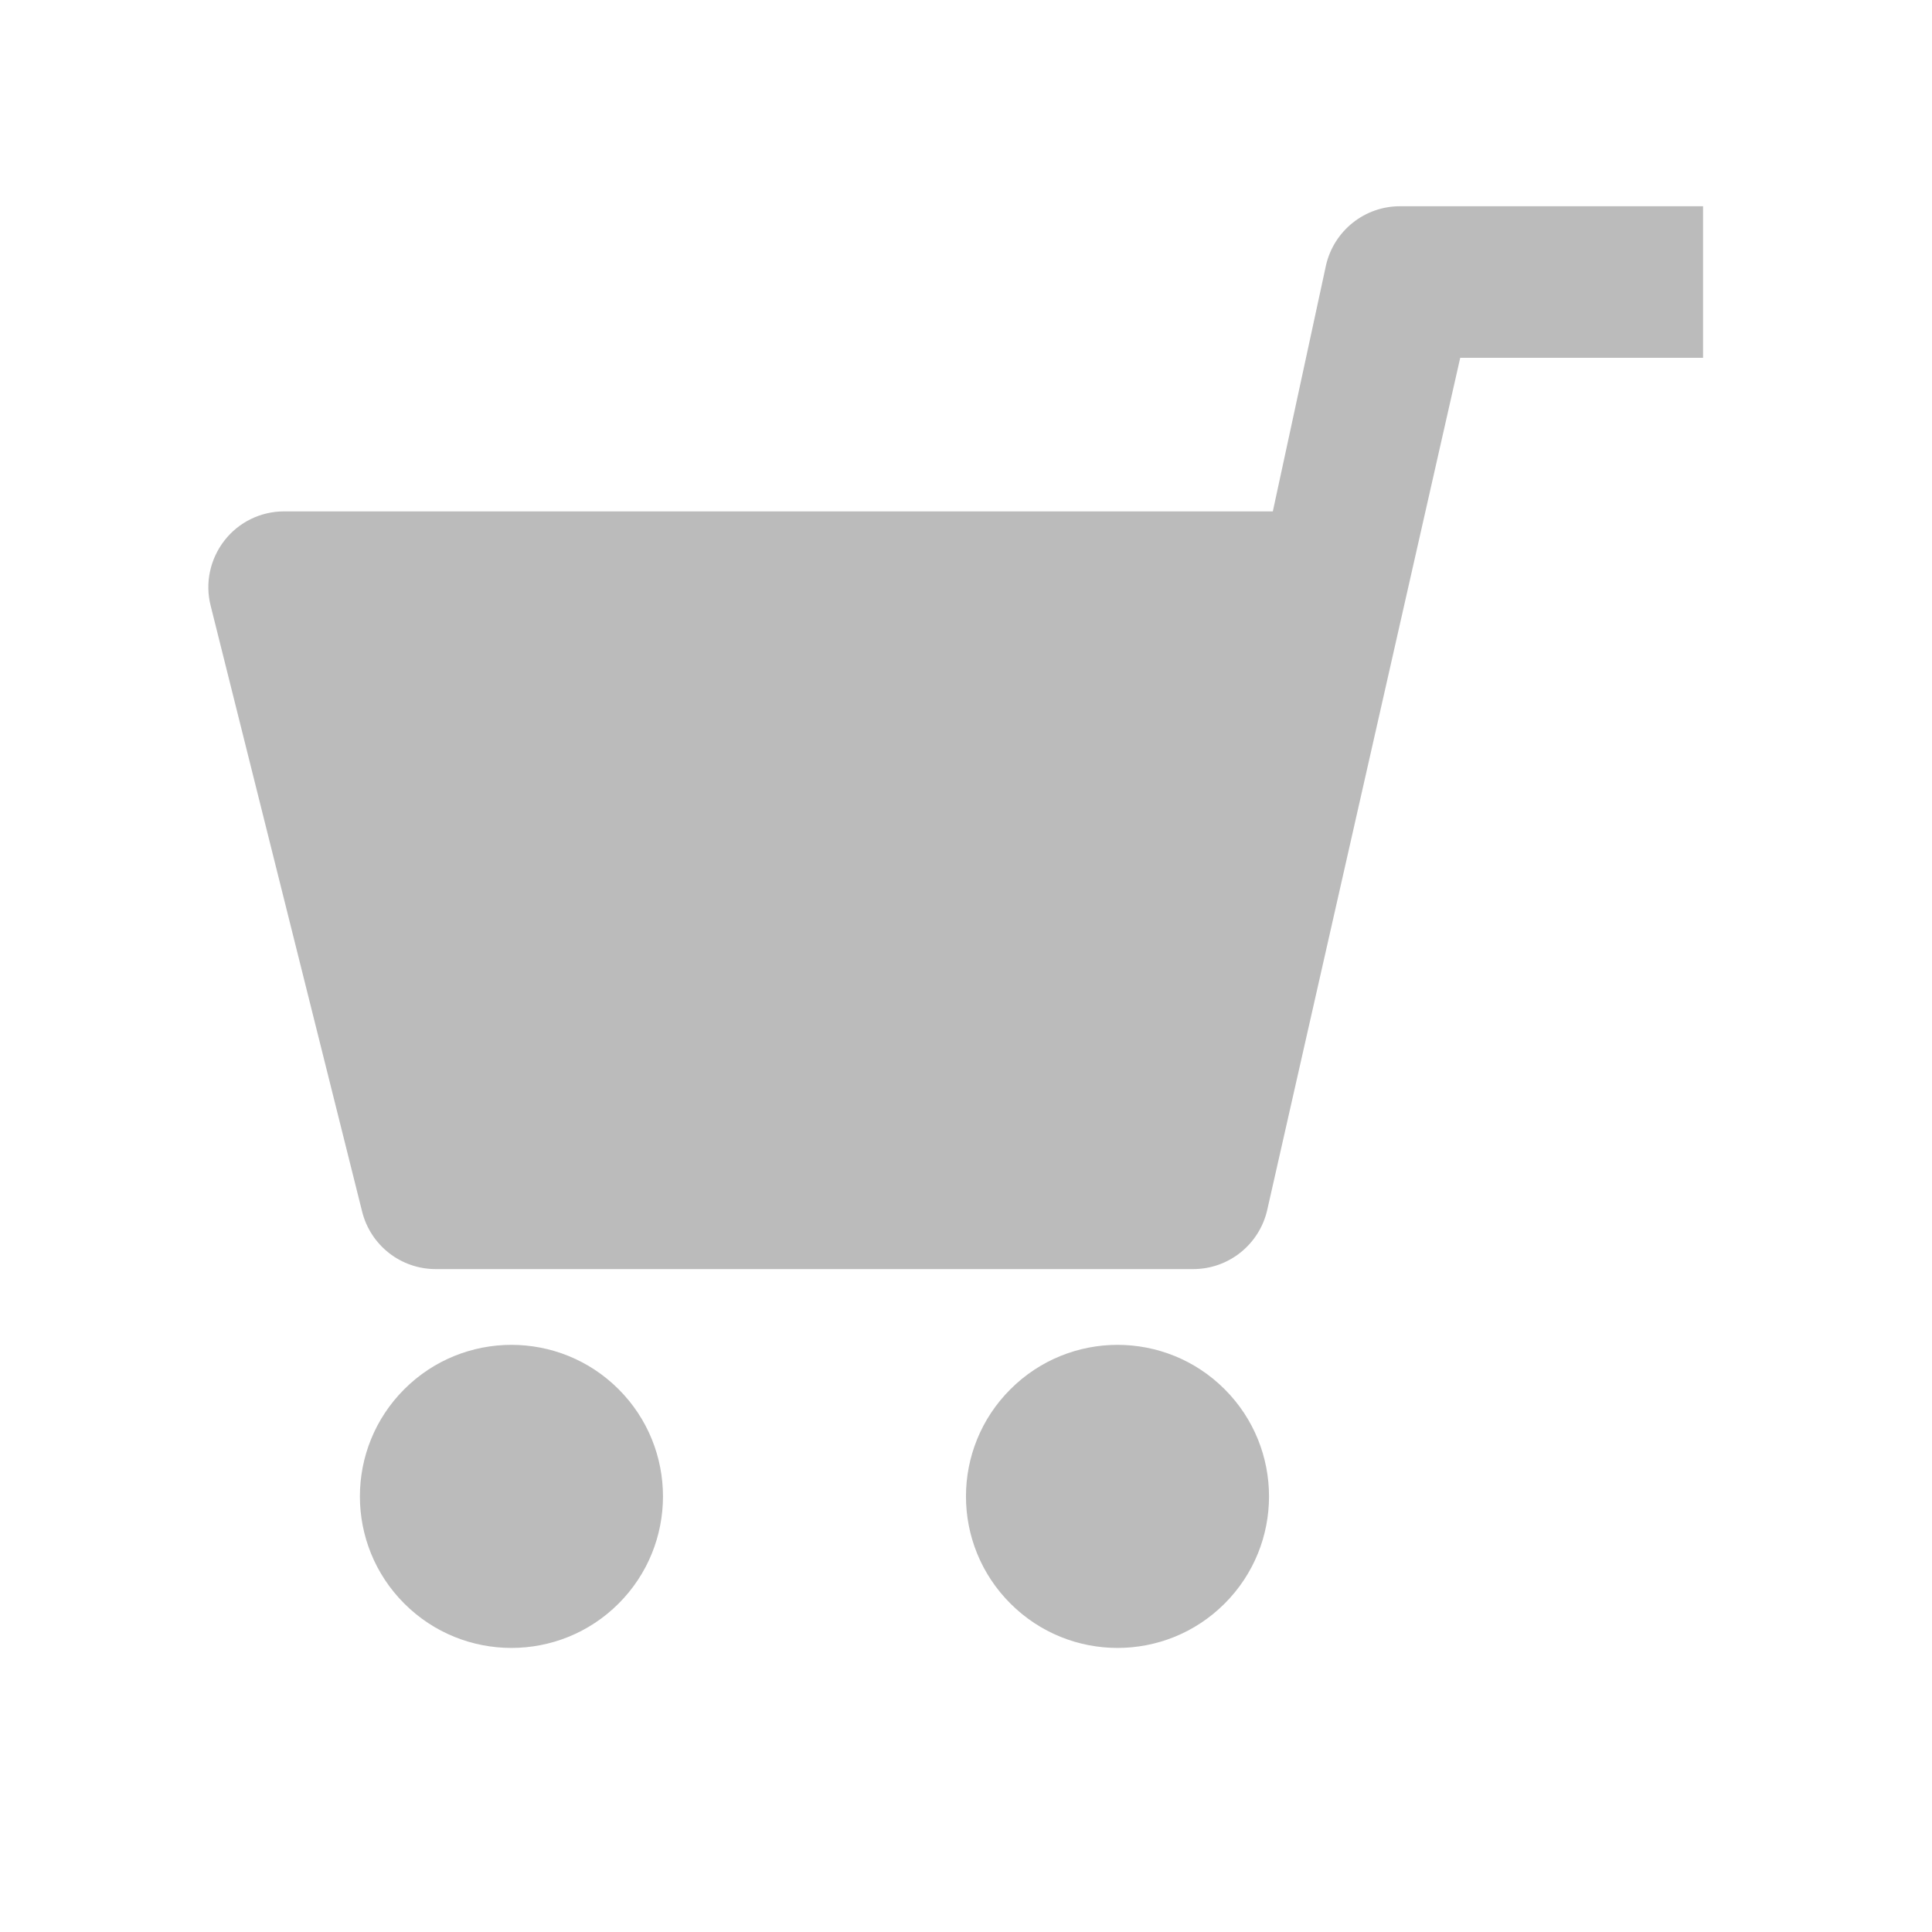 <svg width="16" height="16" viewBox="0 0 16 16" fill="none" xmlns="http://www.w3.org/2000/svg">
<g clip-path="url(#clip0_214_42134)">
<g clip-path="url(#clip1_214_42134)">
<path d="M11.594 1.708C11.302 1.708 11.049 1.909 10.982 2.194L10.541 4.235H2.353C2.159 4.235 1.977 4.324 1.859 4.476C1.74 4.629 1.697 4.827 1.744 5.014L2.999 10.034C3.069 10.314 3.32 10.51 3.608 10.51H9.882C10.175 10.51 10.428 10.307 10.494 10.023L12.093 2.963H14.104V1.708H11.594Z" fill="#BBBBBB"/>
<path d="M5.123 11.505C5.613 11.995 5.613 12.79 5.123 13.28C4.633 13.77 3.838 13.77 3.348 13.28C2.858 12.79 2.858 11.995 3.348 11.505C3.838 11.015 4.633 11.015 5.123 11.505Z" fill="#BBBBBB"/>
<path d="M10.142 11.505C10.632 11.995 10.632 12.79 10.142 13.28C9.652 13.77 8.858 13.77 8.368 13.28C7.877 12.79 7.877 11.995 8.368 11.505C8.858 11.015 9.652 11.015 10.142 11.505Z" fill="#BBBBBB"/>
</g>
</g>
<defs>
<clipPath id="clip0_214_42134">
<rect width="16" height="16" fill="white"/>
</clipPath>
<clipPath id="clip1_214_42134">
<rect width="16" height="16" fill="white"/>
</clipPath>
</defs>
</svg>
